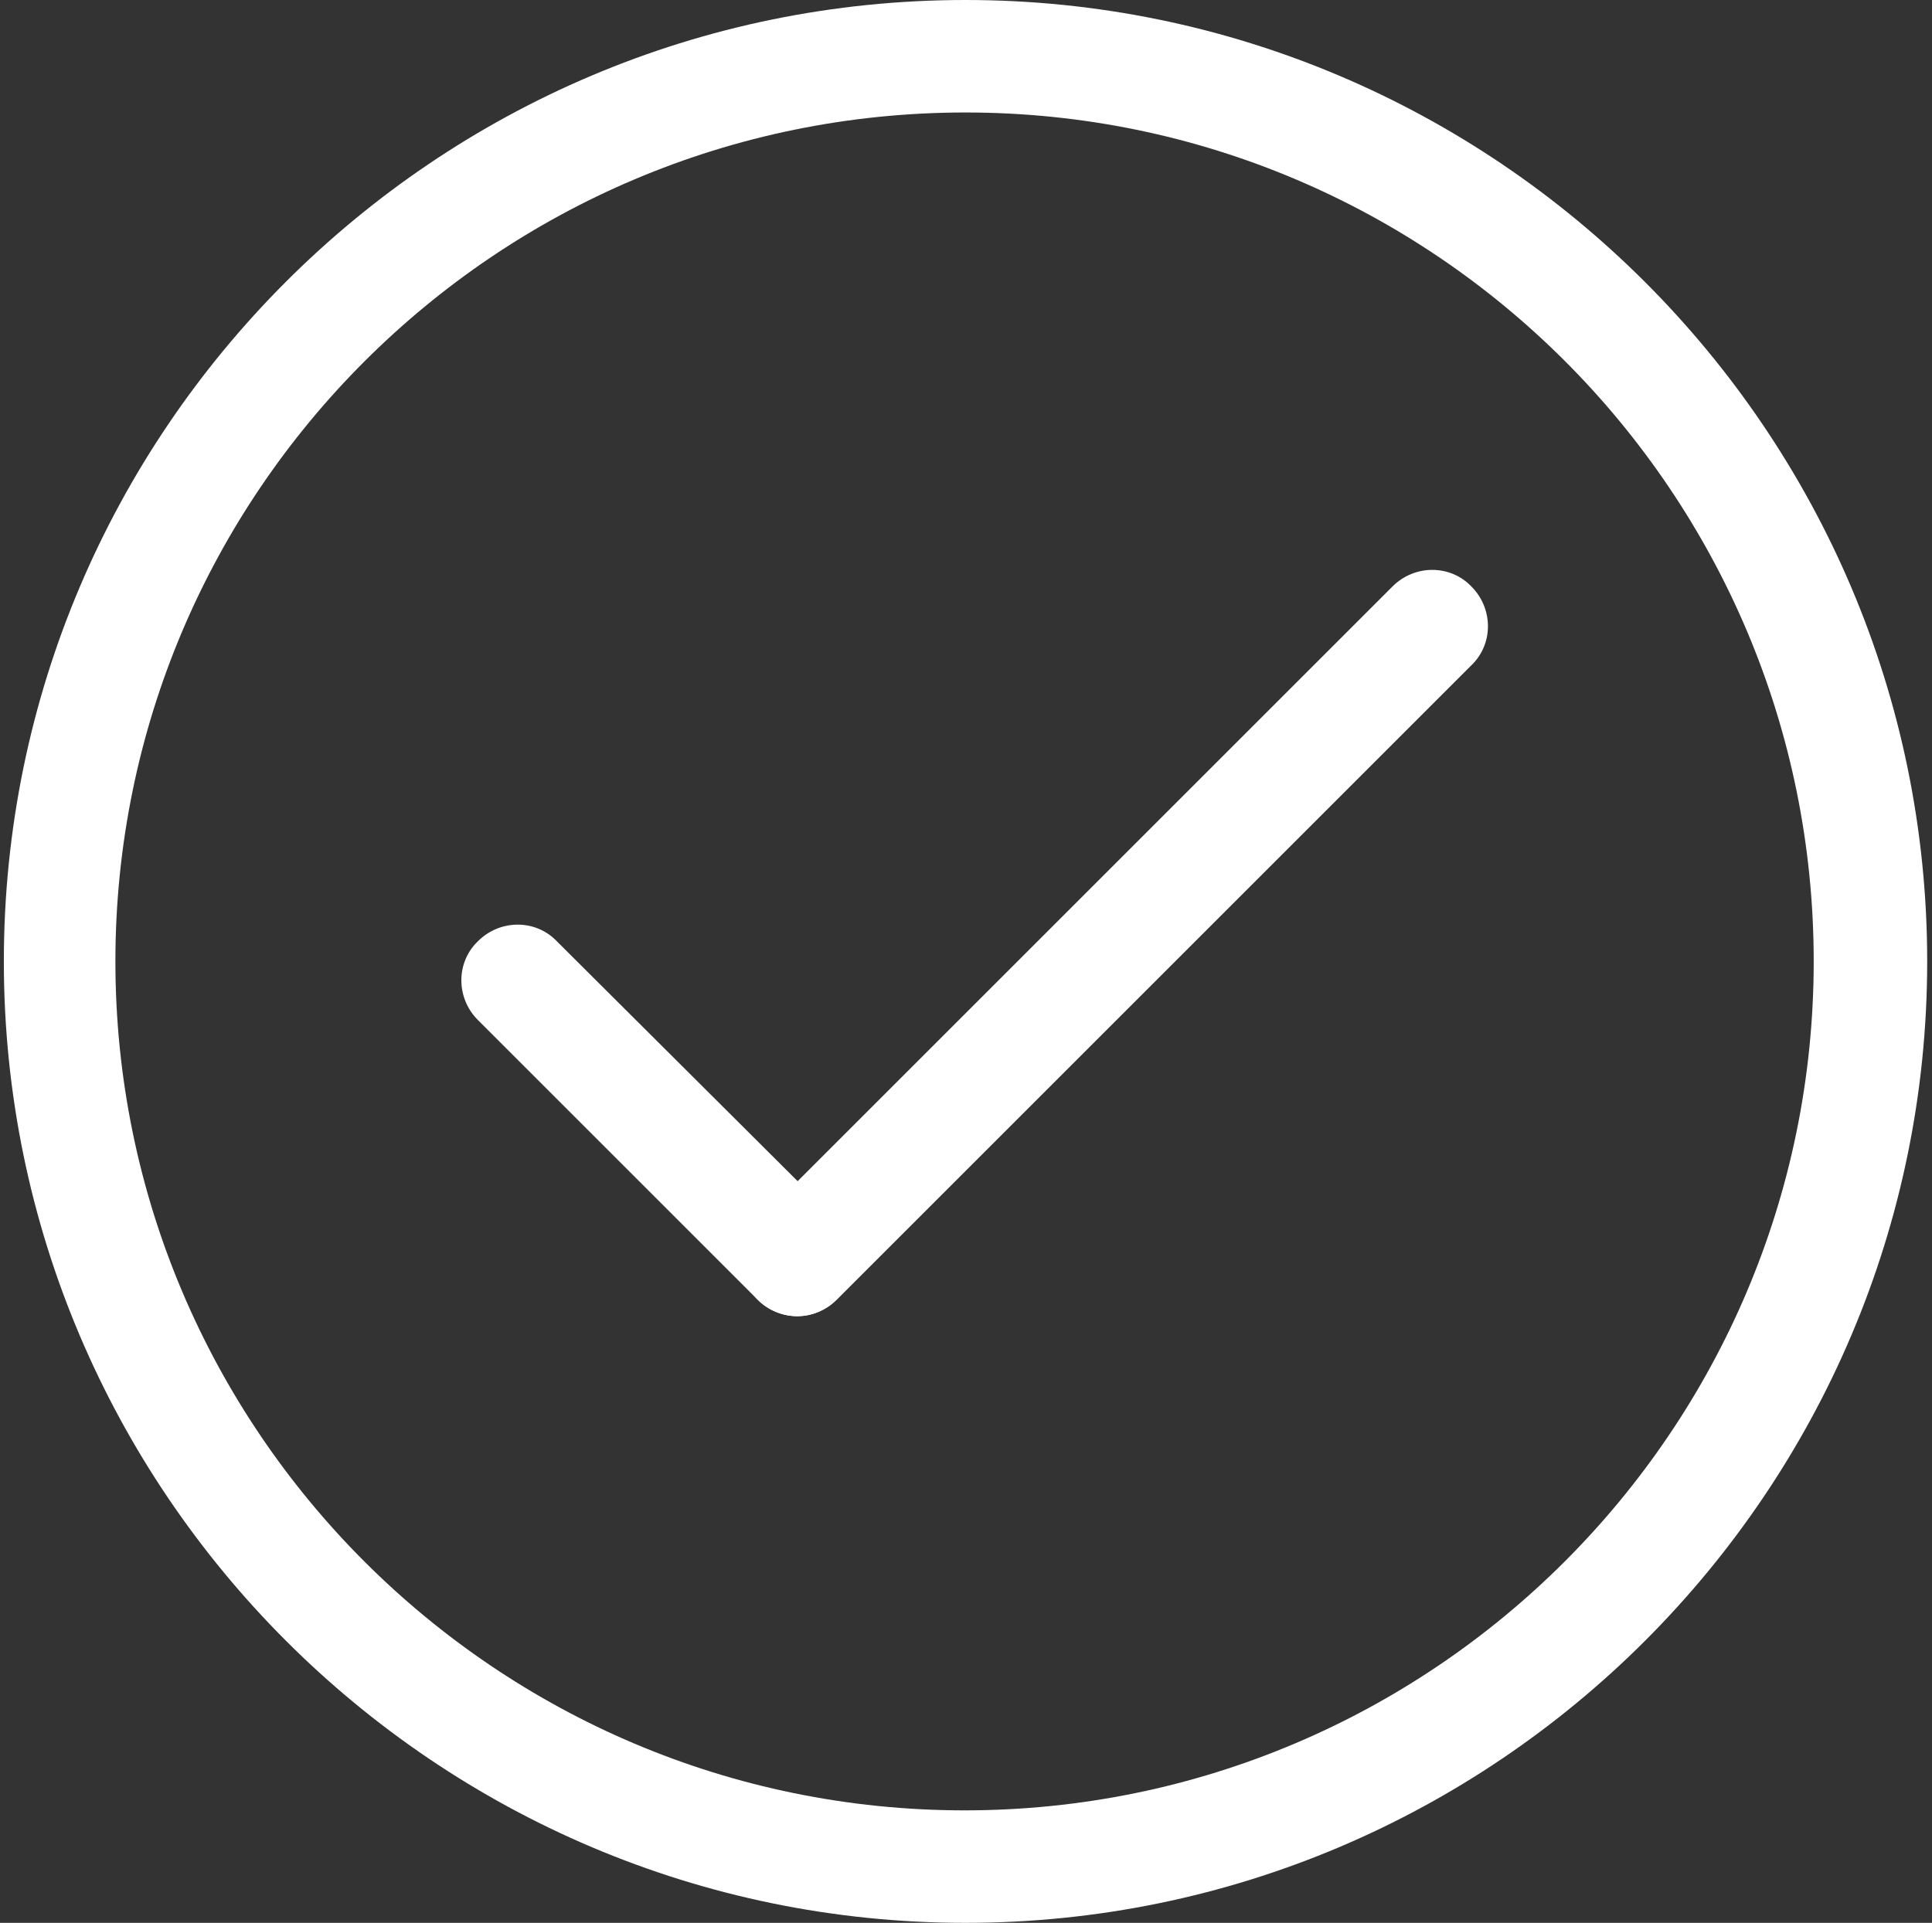 <svg xmlns="http://www.w3.org/2000/svg" viewBox="0 0 200.9 200"><rect x="0" y="0" width="200.9" height="200" fill="#333333" stroke="none"/><style>.st0{fill:none;stroke:#494f54;stroke-width:.25;stroke-miterlimit:10}.st1{opacity:.59;fill:url(#SVGID_1_)}.st2{opacity:.71}.st2,.st3{fill:#393c40}.st4{fill:url(#SVGID_2_)}.st4,.st5,.st6{opacity:.59}.st5{fill:url(#SVGID_3_)}.st6{fill:url(#SVGID_4_)}.st7{fill:url(#SVGID_5_)}.st8{fill:none;stroke:#4cabd7;stroke-linecap:round;stroke-miterlimit:10}.st9{stroke-width:.5}.st10{fill:none;stroke:#494f54}.st10,.st11,.st9{stroke-miterlimit:10}.st9{fill:none;stroke:#494f54}.st11{opacity:.49;fill:#fff;stroke:#000}.st12{fill:#4cabd7}.st13{fill:#447f93}.st14{opacity:.59;fill:url(#SVGID_6_)}.st15,.st16{opacity:.59;fill:url(#SVGID_7_)}.st16{fill:url(#SVGID_8_)}.st17,.st18{opacity:.59;fill:#a2a1a3}.st18{fill:#696b70}.st19{fill:url(#SVGID_9_)}.st20{opacity:.59;fill:url(#SVGID_10_)}.st21,.st22{opacity:.59;fill:url(#SVGID_11_)}.st22{fill:url(#SVGID_12_)}.st23{fill:url(#SVGID_13_)}.st24{opacity:.59;fill:url(#SVGID_14_)}.st25,.st26{opacity:.59;fill:url(#SVGID_15_)}.st26{fill:url(#SVGID_16_)}.st27{fill:url(#SVGID_17_)}.st28{opacity:.59;fill:url(#SVGID_18_)}.st29,.st30{opacity:.59;fill:url(#SVGID_19_)}.st30{fill:url(#SVGID_20_)}.st31{fill:url(#SVGID_21_)}.st32{opacity:.71;clip-path:url(#SVGID_25_);fill:#393c40}.st33{fill:none;stroke:#fff;stroke-miterlimit:10}.st33,.st34{clip-path:url(#SVGID_25_)}.st35{fill:none;stroke:#fff;stroke-width:.75;stroke-miterlimit:10}.st36{fill:#fff}.st37,.st38{clip-path:url(#SVGID_25_);fill:#393c40}.st38{opacity:.71;clip-path:url(#SVGID_31_)}.st39{fill:none;stroke:#fff;stroke-miterlimit:10}.st39,.st40,.st41{clip-path:url(#SVGID_31_)}.st41,.st42{fill:#393c40}.st42{opacity:.71;clip-path:url(#SVGID_37_)}.st43{fill:none;stroke:#fff;stroke-miterlimit:10}.st43,.st44,.st45{clip-path:url(#SVGID_37_)}.st45,.st46{fill:#393c40}.st46{opacity:.71;clip-path:url(#SVGID_43_)}.st47{fill:none;stroke:#fff;stroke-miterlimit:10}.st47,.st48,.st49{clip-path:url(#SVGID_43_)}.st49{fill:#393c40}</style><g id="Text"><path class="st36" d="M100.4 200C45.3 200 .4 155.1.4 100S45.2 0 100.4 0c55.1 0 100 44.9 100 100s-44.9 100-100 100zm0-188.3C51.6 11.7 12 51.3 12 100s39.6 88.3 88.3 88.3 88.3-39.6 88.3-88.3-39.5-88.3-88.2-88.3z"/><path class="st36" d="M82.9 136.9c-1.5 0-3-.6-4.1-1.7l-29.1-29.1c-2.3-2.3-2.3-6 0-8.2 2.3-2.3 6-2.3 8.2 0l29.1 29c2.3 2.3 2.3 6 0 8.2a5.54 5.54 0 0 1-4.1 1.8z"/><path class="st36" d="M82.9 136.9c-1.5 0-3-.6-4.1-1.7-2.3-2.3-2.3-6 0-8.2l66-66c2.3-2.3 6-2.3 8.2 0 2.3 2.3 2.3 6 0 8.2l-66 66c-1.1 1.1-2.6 1.7-4.1 1.7z"/></g></svg>